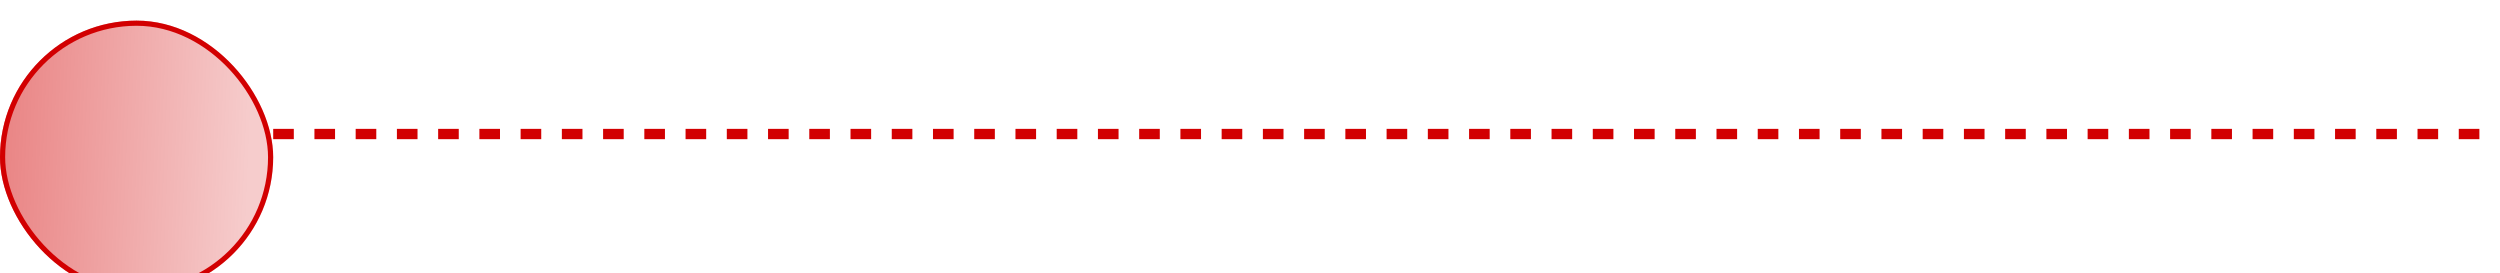 <svg width="485" height="53" viewBox="0 0 485 53" fill="none" xmlns="http://www.w3.org/2000/svg">
<line x1="53" y1="26" x2="485" y2="26" stroke="#D20001" stroke-width="2" stroke-dasharray="4 4"/>
<g filter="url(#filter0_bi_2001_40)">
<rect x="53" y="53" width="53" height="53" rx="26.5" transform="rotate(180 53 53)" fill="url(#paint0_linear_2001_40)"/>
<rect x="52.5" y="52.5" width="52" height="52" rx="26" transform="rotate(180 52.5 52.5)" stroke="#D20001"/>
</g>
<defs>
<filter id="filter0_bi_2001_40" x="-25" y="-25" width="103" height="103" filterUnits="userSpaceOnUse" color-interpolation-filters="sRGB">
<feFlood flood-opacity="0" result="BackgroundImageFix"/>
<feGaussianBlur in="BackgroundImageFix" stdDeviation="12.5"/>
<feComposite in2="SourceAlpha" operator="in" result="effect1_backgroundBlur_2001_40"/>
<feBlend mode="normal" in="SourceGraphic" in2="effect1_backgroundBlur_2001_40" result="shape"/>
<feColorMatrix in="SourceAlpha" type="matrix" values="0 0 0 0 0 0 0 0 0 0 0 0 0 0 0 0 0 0 127 0" result="hardAlpha"/>
<feOffset dy="4"/>
<feGaussianBlur stdDeviation="2"/>
<feComposite in2="hardAlpha" operator="arithmetic" k2="-1" k3="1"/>
<feColorMatrix type="matrix" values="0 0 0 0 0.783 0 0 0 0 0.783 0 0 0 0 0.783 0 0 0 0.2 0"/>
<feBlend mode="normal" in2="shape" result="effect2_innerShadow_2001_40"/>
</filter>
<linearGradient id="paint0_linear_2001_40" x1="58.466" y1="57.638" x2="108.236" y2="59.704" gradientUnits="userSpaceOnUse">
<stop stop-color="#D20001" stop-opacity="0.2"/>
<stop offset="1" stop-color="#D20001" stop-opacity="0.49"/>
</linearGradient>
</defs>
</svg>
